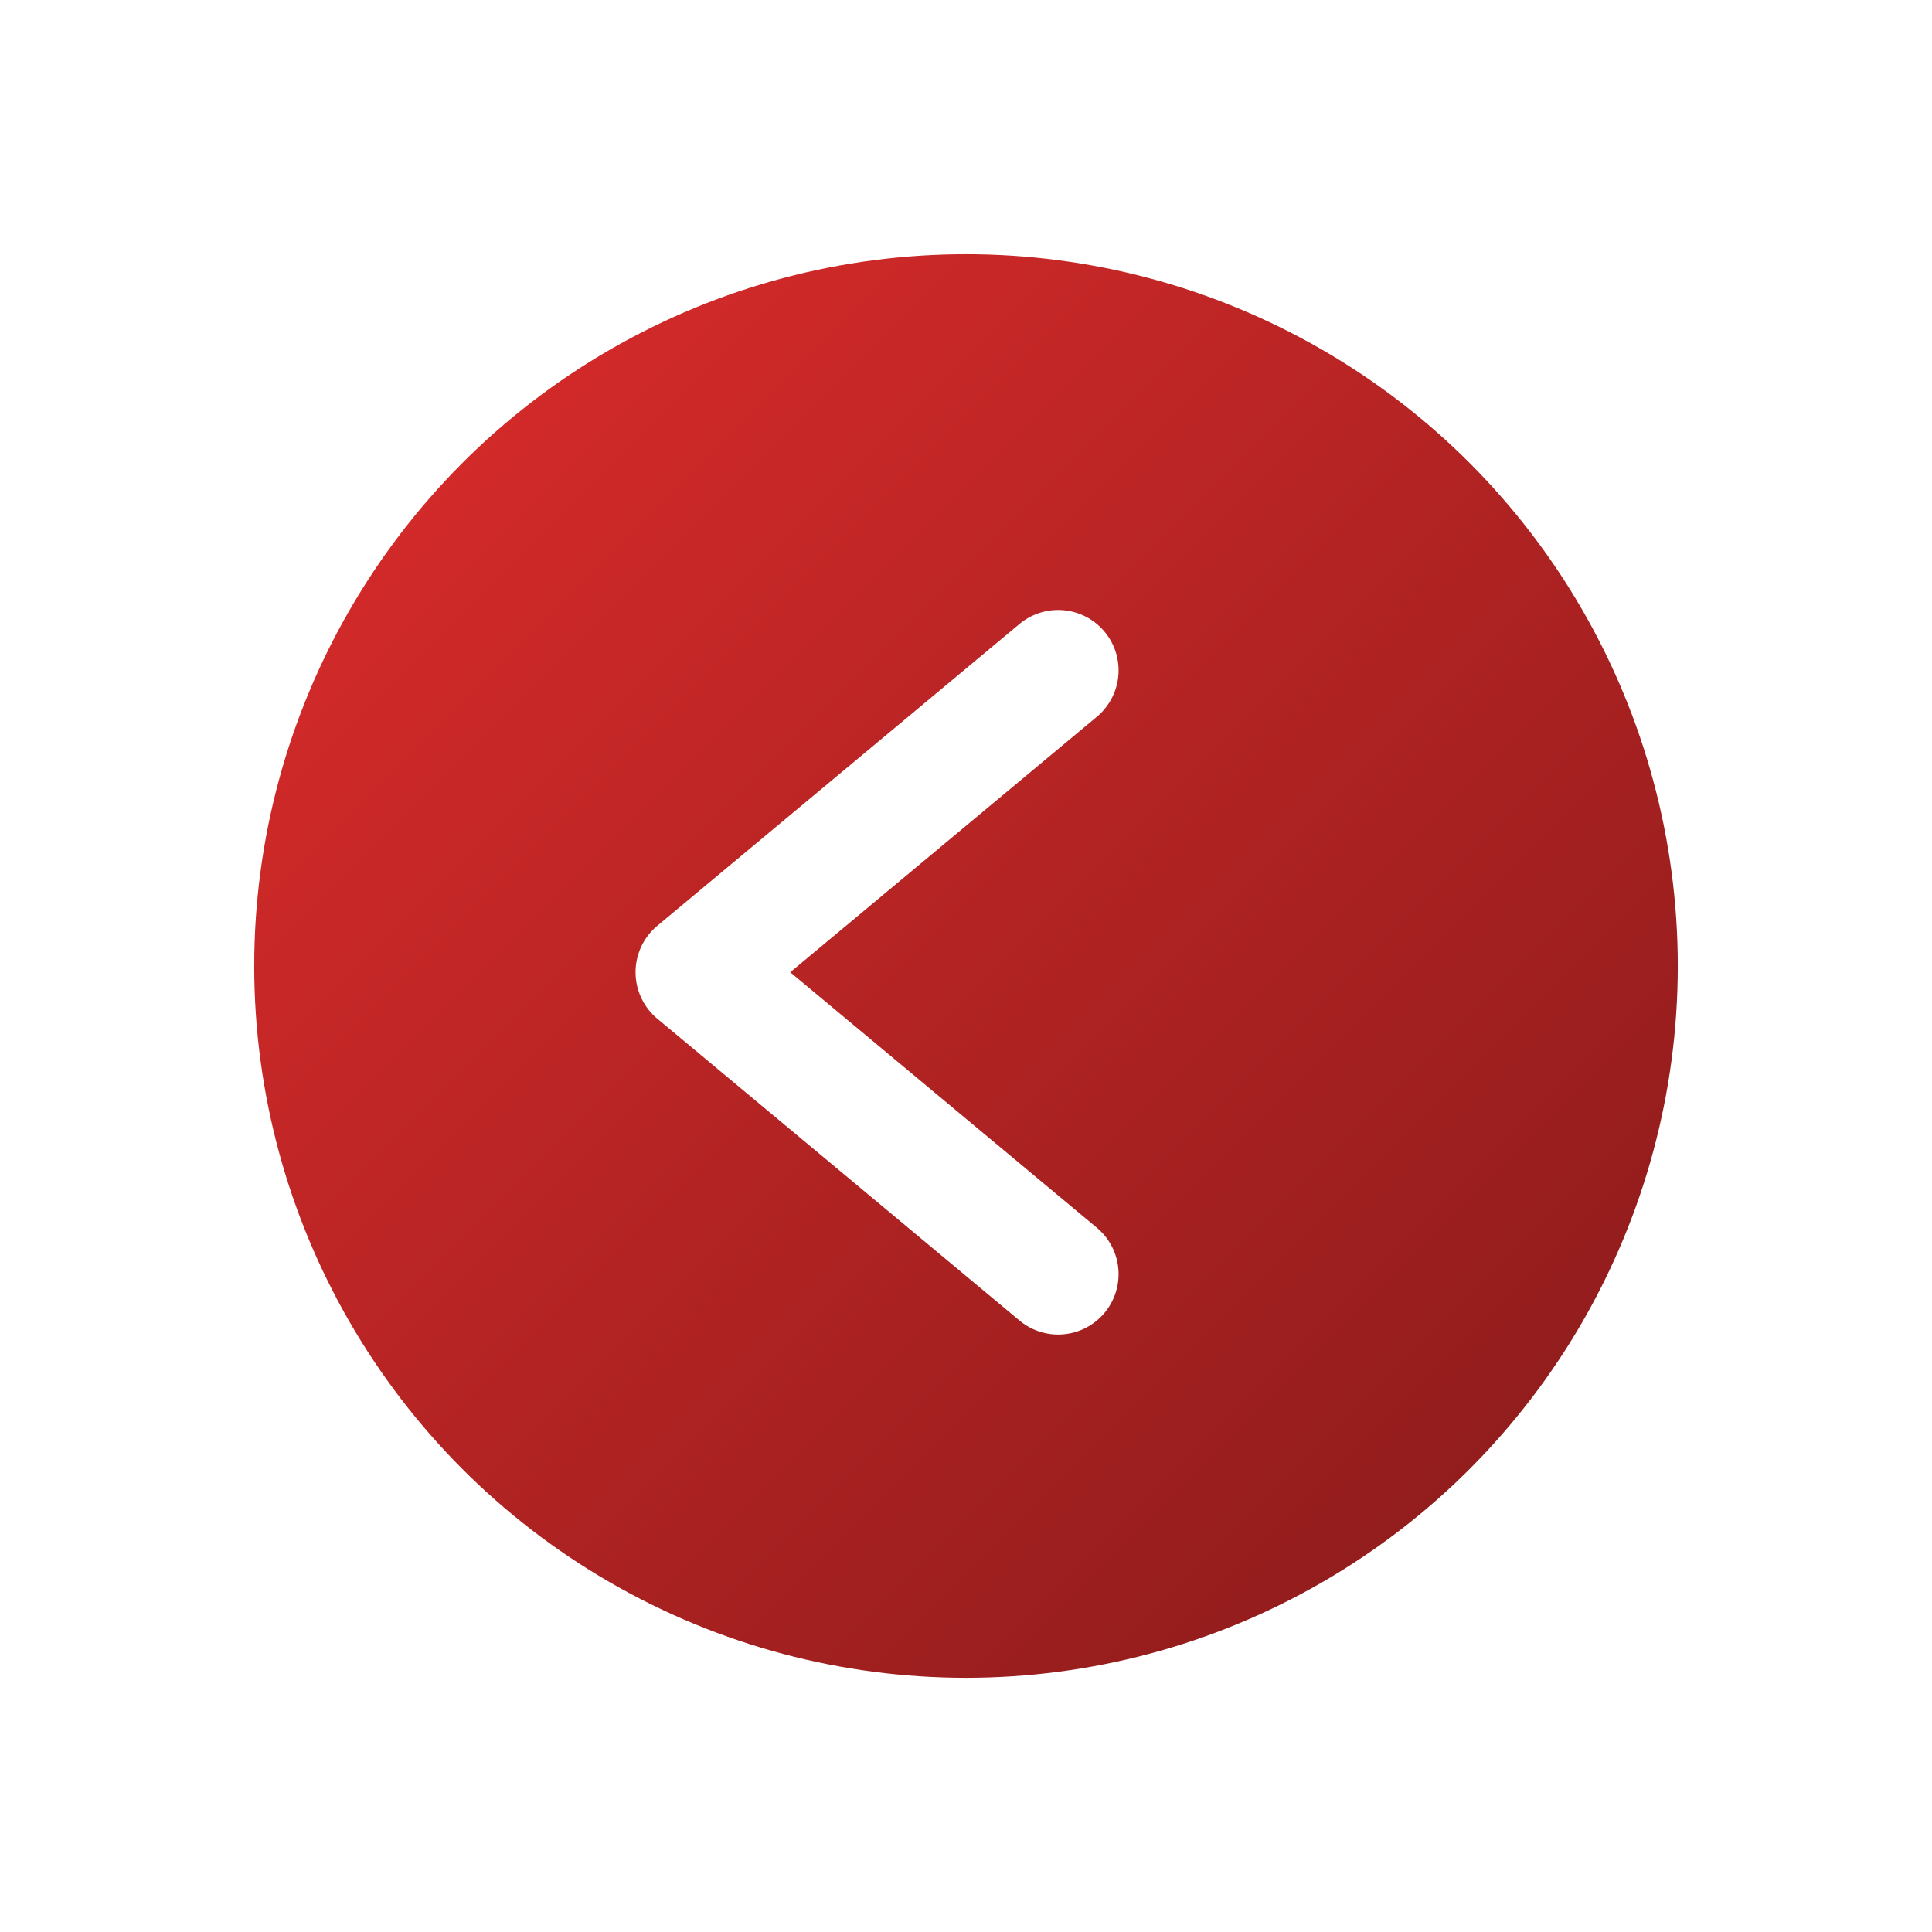 <svg width="76" height="76" fill="none" xmlns="http://www.w3.org/2000/svg"><g filter="url(#filter0_d)"><circle cx="38" cy="38" r="28" fill="url(#paint0_linear)"/></g><path d="M31.086 38.246l12.061-10.05a2.376 2.376 0 00-3.043-3.65L25.854 36.42a2.38 2.38 0 000 3.65l14.25 11.876a2.376 2.376 0 003.043-3.65l-12.06-10.05z" fill="#fff"/><defs><linearGradient id="paint0_linear" x1="10" y1="10" x2="66" y2="66" gradientUnits="userSpaceOnUse"><stop stop-color="#DF2C2C"/><stop offset="1" stop-color="#861A1A"/></linearGradient><filter id="filter0_d" x="0" y="0" width="76" height="76" filterUnits="userSpaceOnUse" color-interpolation-filters="sRGB"><feFlood flood-opacity="0" result="BackgroundImageFix"/><feColorMatrix in="SourceAlpha" values="0 0 0 0 0 0 0 0 0 0 0 0 0 0 0 0 0 0 127 0"/><feOffset/><feGaussianBlur stdDeviation="5"/><feColorMatrix values="0 0 0 0 0.875 0 0 0 0 0.173 0 0 0 0 0.173 0 0 0 1 0"/><feBlend in2="BackgroundImageFix" result="effect1_dropShadow"/><feBlend in="SourceGraphic" in2="effect1_dropShadow" result="shape"/></filter></defs></svg>